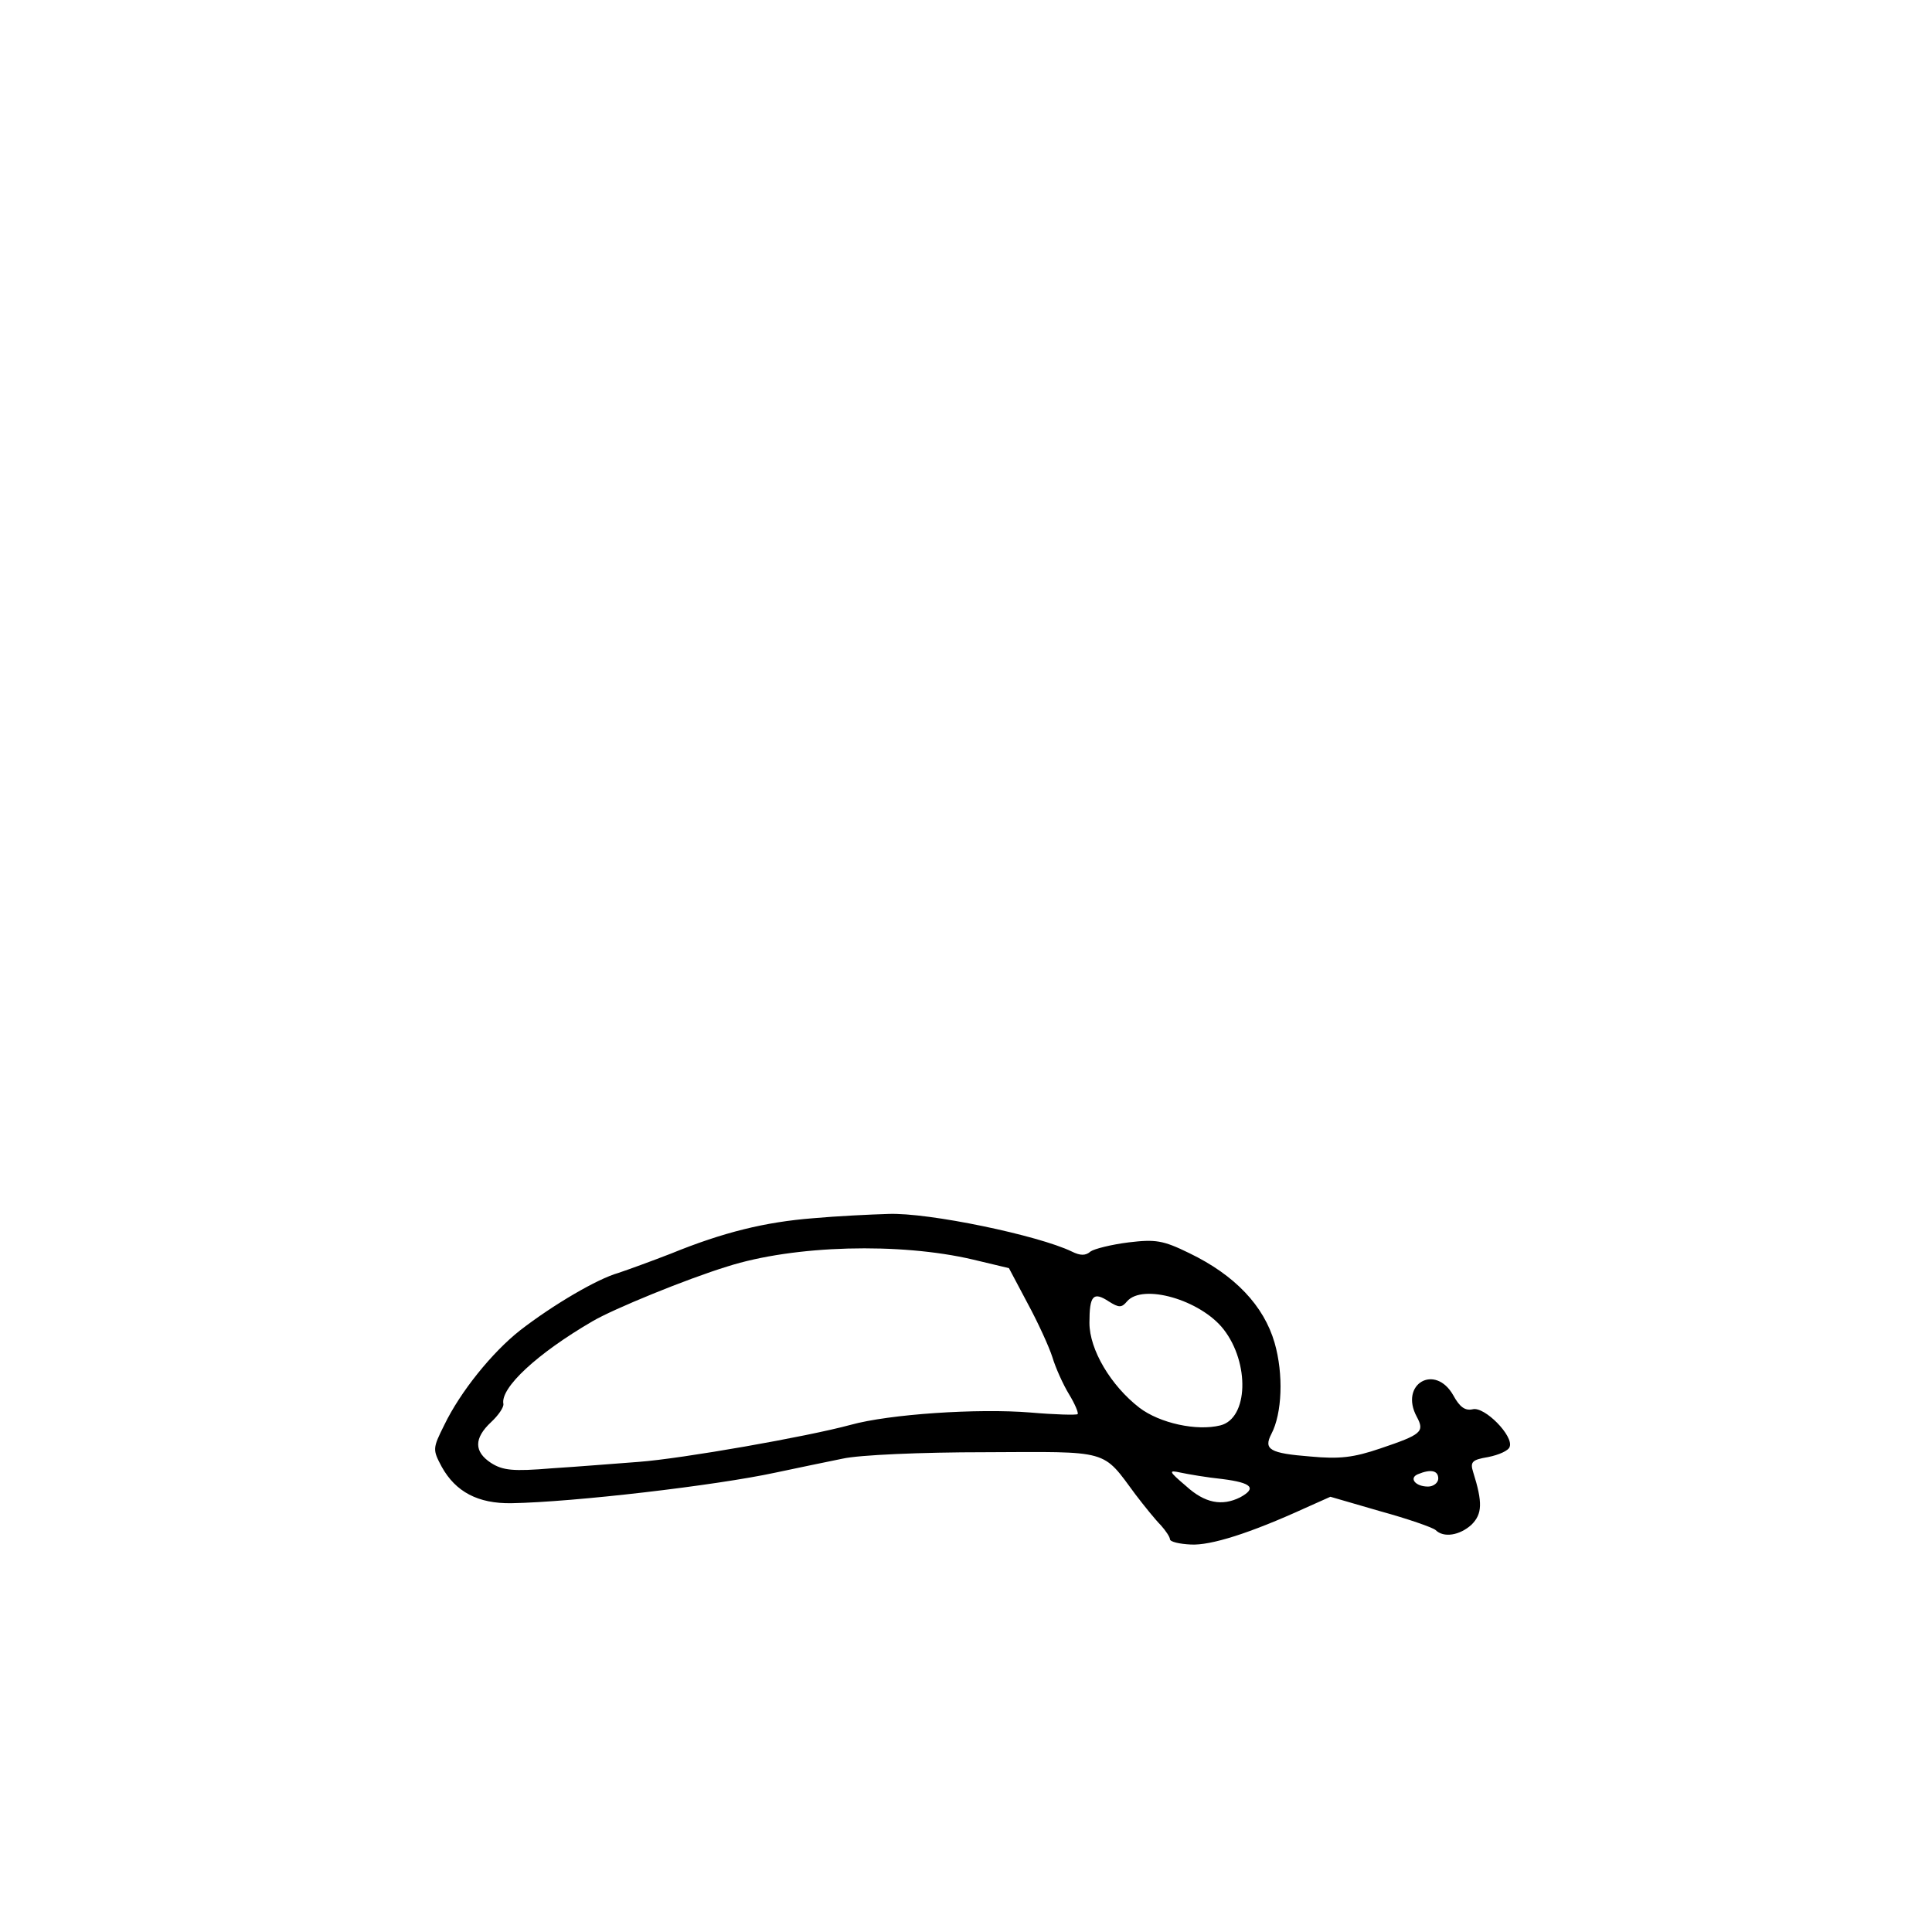 <?xml version="1.0" standalone="no"?>
<!DOCTYPE svg PUBLIC "-//W3C//DTD SVG 20010904//EN" "http://www.w3.org/TR/2001/REC-SVG-20010904/DTD/svg10.dtd">
<svg xmlns="http://www.w3.org/2000/svg" version="1.0" width="360pt" height="360pt" viewBox="0 0 360 360" preserveAspectRatio="xMidYMid meet">

<g transform="translate(0,360) scale(0.1,-0.1)" fill="#000000" stroke="none">
<path d="M1515 1330 c-89 -7 -167 -26 -265 -66 -36 -14 -80 -30 -98 -36 -39 -11 -121 -59 -183 -107 -52 -41 -111 -114 -141 -176 -22 -44 -22 -46 -5 -78 26 -47 68 -69 130 -68 116 2 381 33 492 57 38 8 95 20 125 26 31 7 147 12 265 12 235 1 218 6 281 -79 16 -21 37 -47 47 -57 9 -10 17 -22 17 -26 0 -5 18 -9 39 -10 37 -2 110 21 213 68 l47 21 93 -27 c51 -14 97 -30 103 -35 15 -15 45 -10 67 10 20 20 21 41 3 98 -6 19 -2 23 28 28 20 4 38 12 40 19 8 20 -47 76 -69 70 -14 -3 -24 4 -36 26 -34 60 -101 21 -68 -40 15 -28 9 -33 -68 -59 -50 -17 -76 -20 -130 -15 -76 6 -88 13 -73 42 20 38 23 111 6 170 -20 69 -74 126 -159 167 -49 24 -63 26 -113 20 -32 -4 -64 -12 -71 -17 -9 -8 -19 -8 -35 0 -62 30 -267 73 -342 70 -33 -1 -96 -4 -140 -8z m298 -77 l67 -16 35 -66 c19 -35 40 -81 46 -100 6 -20 20 -51 31 -69 11 -18 18 -35 16 -37 -2 -2 -42 -1 -88 3 -98 8 -263 -3 -335 -23 -81 -22 -314 -63 -395 -69 -41 -3 -114 -9 -162 -12 -72 -6 -91 -4 -113 10 -32 21 -32 46 0 76 14 13 24 28 23 34 -6 30 63 94 166 154 39 23 176 79 251 102 125 40 322 45 458 13z m287 -78 c29 34 137 3 180 -52 49 -63 46 -166 -6 -179 -44 -11 -113 4 -151 33 -53 41 -93 108 -93 158 0 51 7 59 36 40 19 -12 24 -12 34 0z m178 -331 c55 -7 64 -17 33 -34 -34 -17 -66 -11 -101 21 -33 28 -33 30 -10 25 14 -3 49 -9 78 -12z m402 1 c0 -8 -9 -15 -19 -15 -24 0 -36 16 -19 23 24 10 38 7 38 -8z"/>
</g>
</svg>
